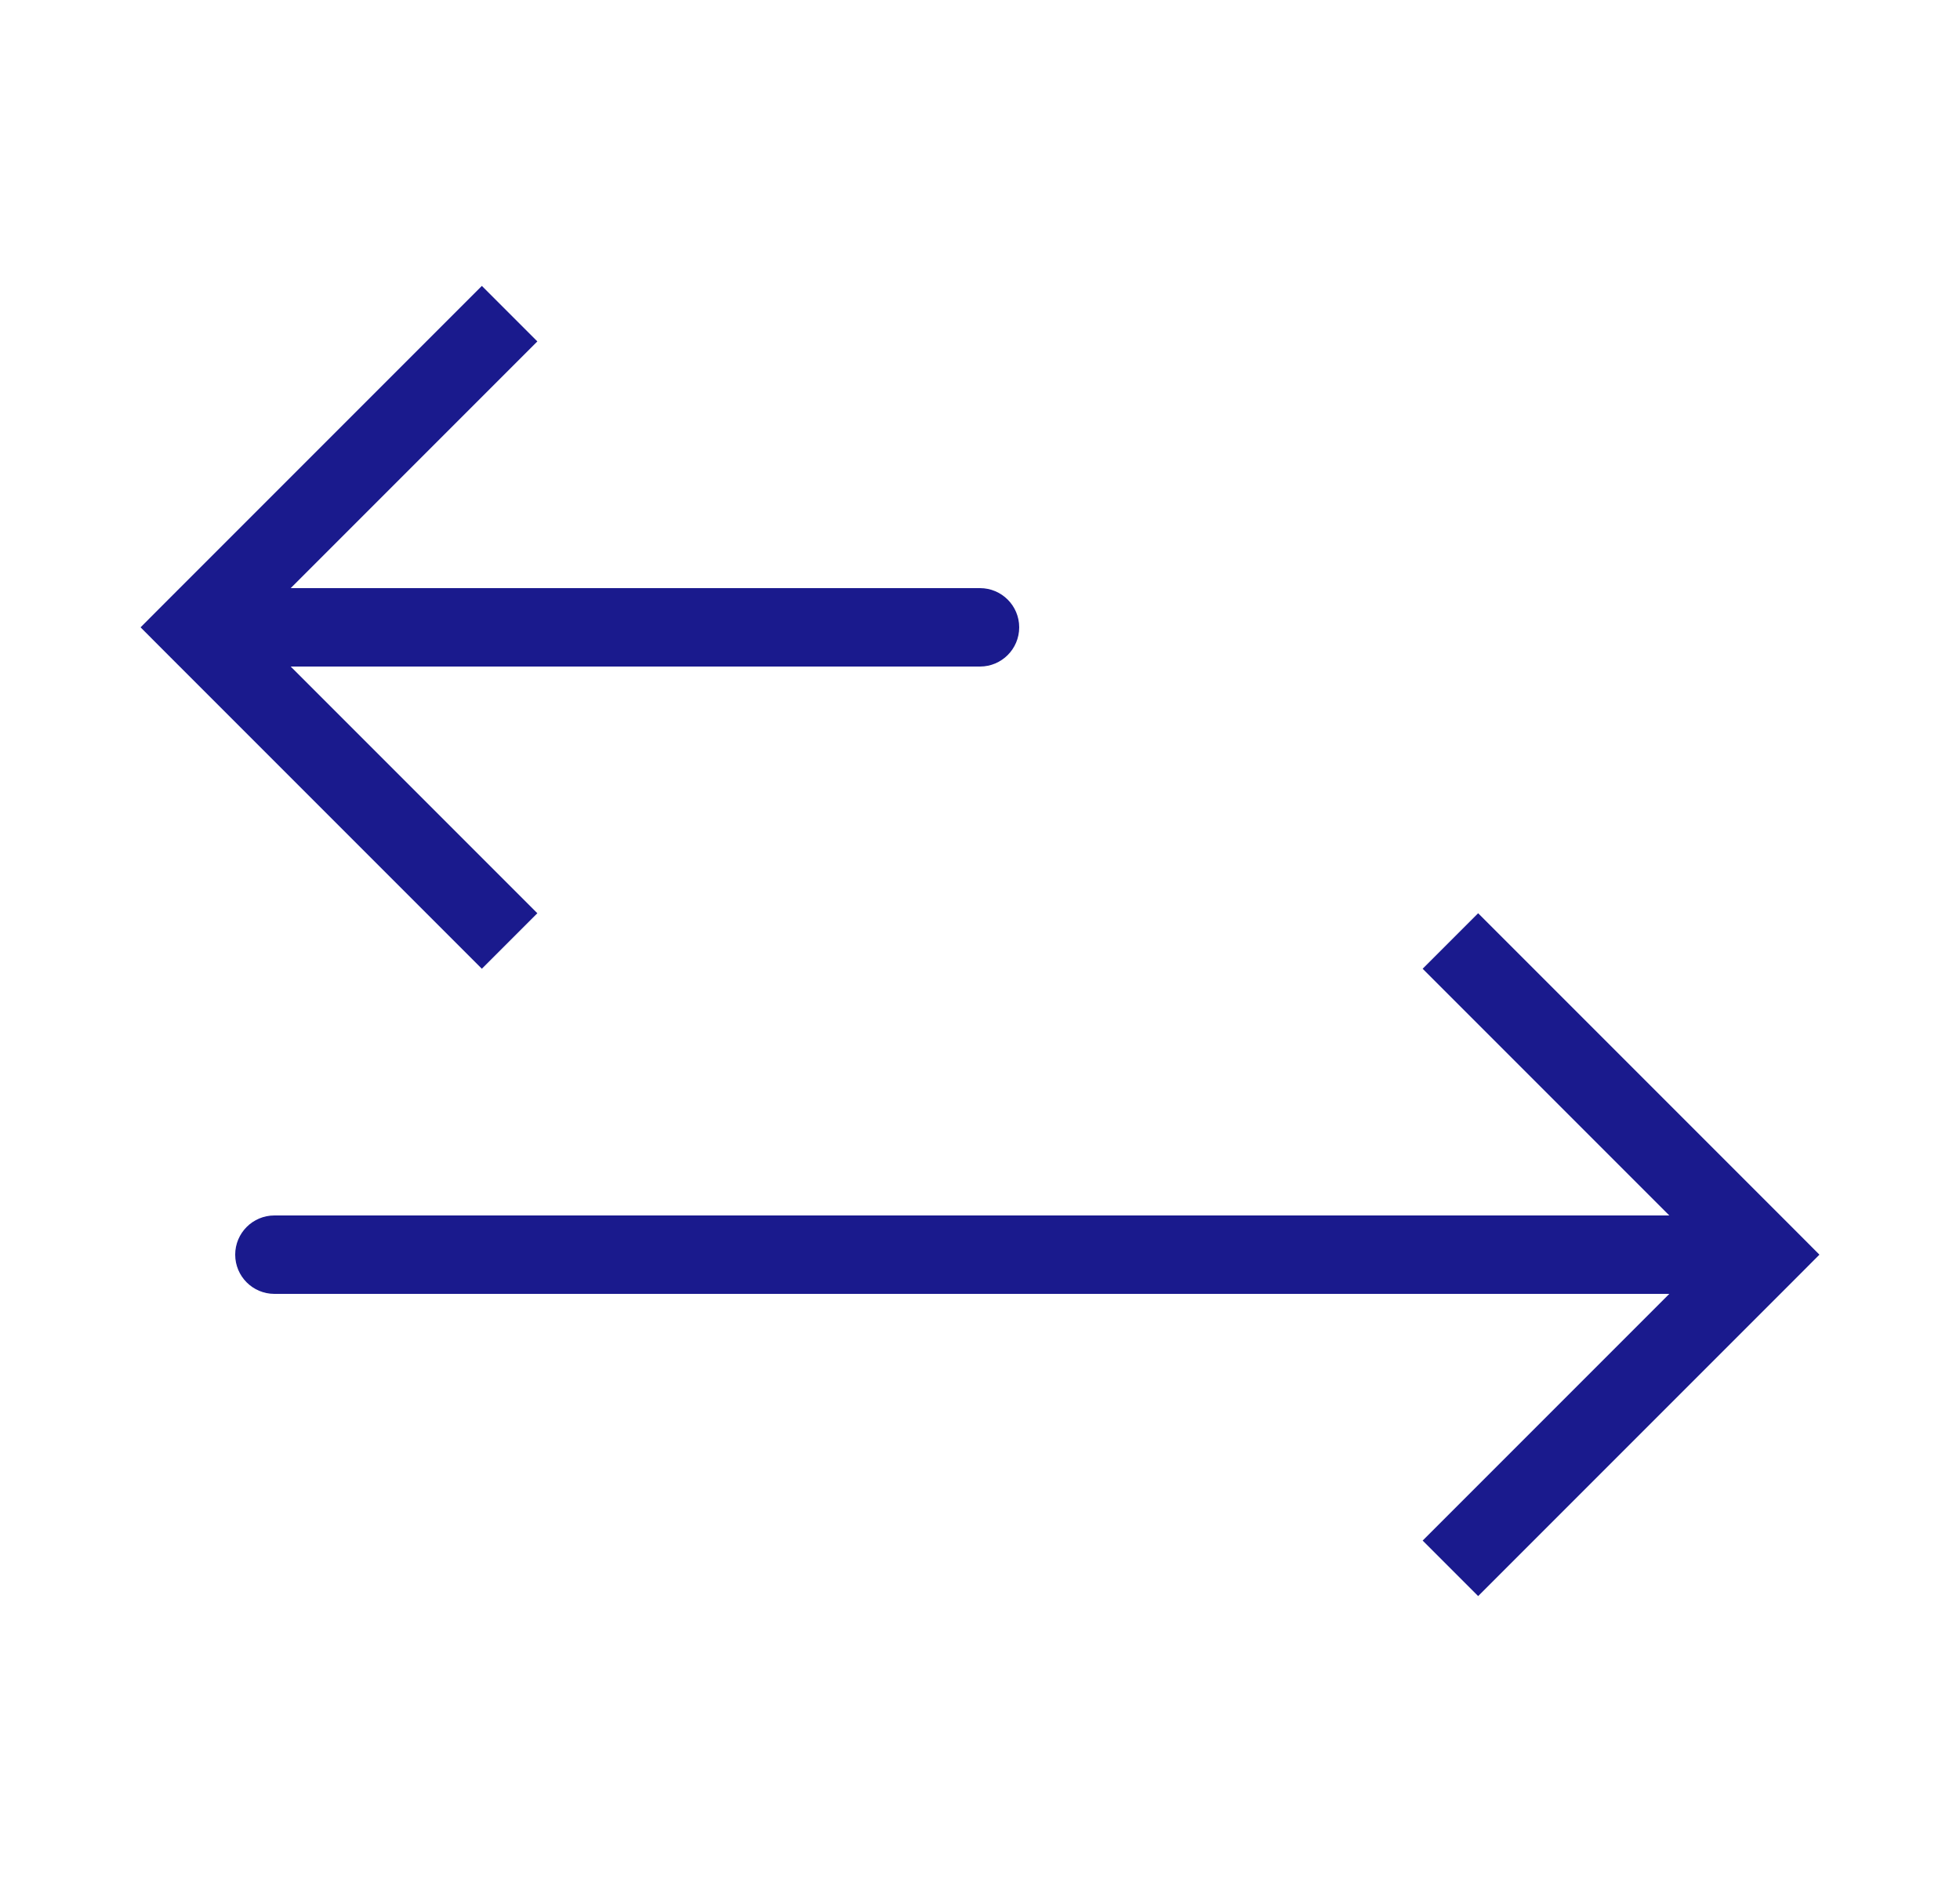 <svg width="25" height="24" viewBox="0 0 25 24" fill="none" xmlns="http://www.w3.org/2000/svg">
<path d="M2.5 8L2.146 7.646L1.793 8L2.146 8.354L2.5 8ZM12.5 8.5C12.776 8.5 13 8.276 13 8C13 7.724 12.776 7.5 12.5 7.5V8.5ZM6.146 3.646L2.146 7.646L2.854 8.354L6.854 4.354L6.146 3.646ZM2.146 8.354L6.146 12.354L6.854 11.646L2.854 7.646L2.146 8.354ZM2.5 8.5H12.5V7.5H2.5V8.5Z" fill="#1A1A8D"/>
<path d="M22.5 16L22.854 15.646L23.207 16L22.854 16.354L22.5 16ZM3.5 16.5C3.224 16.5 3 16.276 3 16C3 15.724 3.224 15.5 3.5 15.5L3.5 16.5ZM18.854 11.646L22.854 15.646L22.146 16.354L18.146 12.354L18.854 11.646ZM22.854 16.354L18.854 20.354L18.146 19.646L22.146 15.646L22.854 16.354ZM22.5 16.5L3.5 16.5L3.5 15.5L22.5 15.5L22.5 16.5Z" fill="#1A1A8D"/>
</svg>
